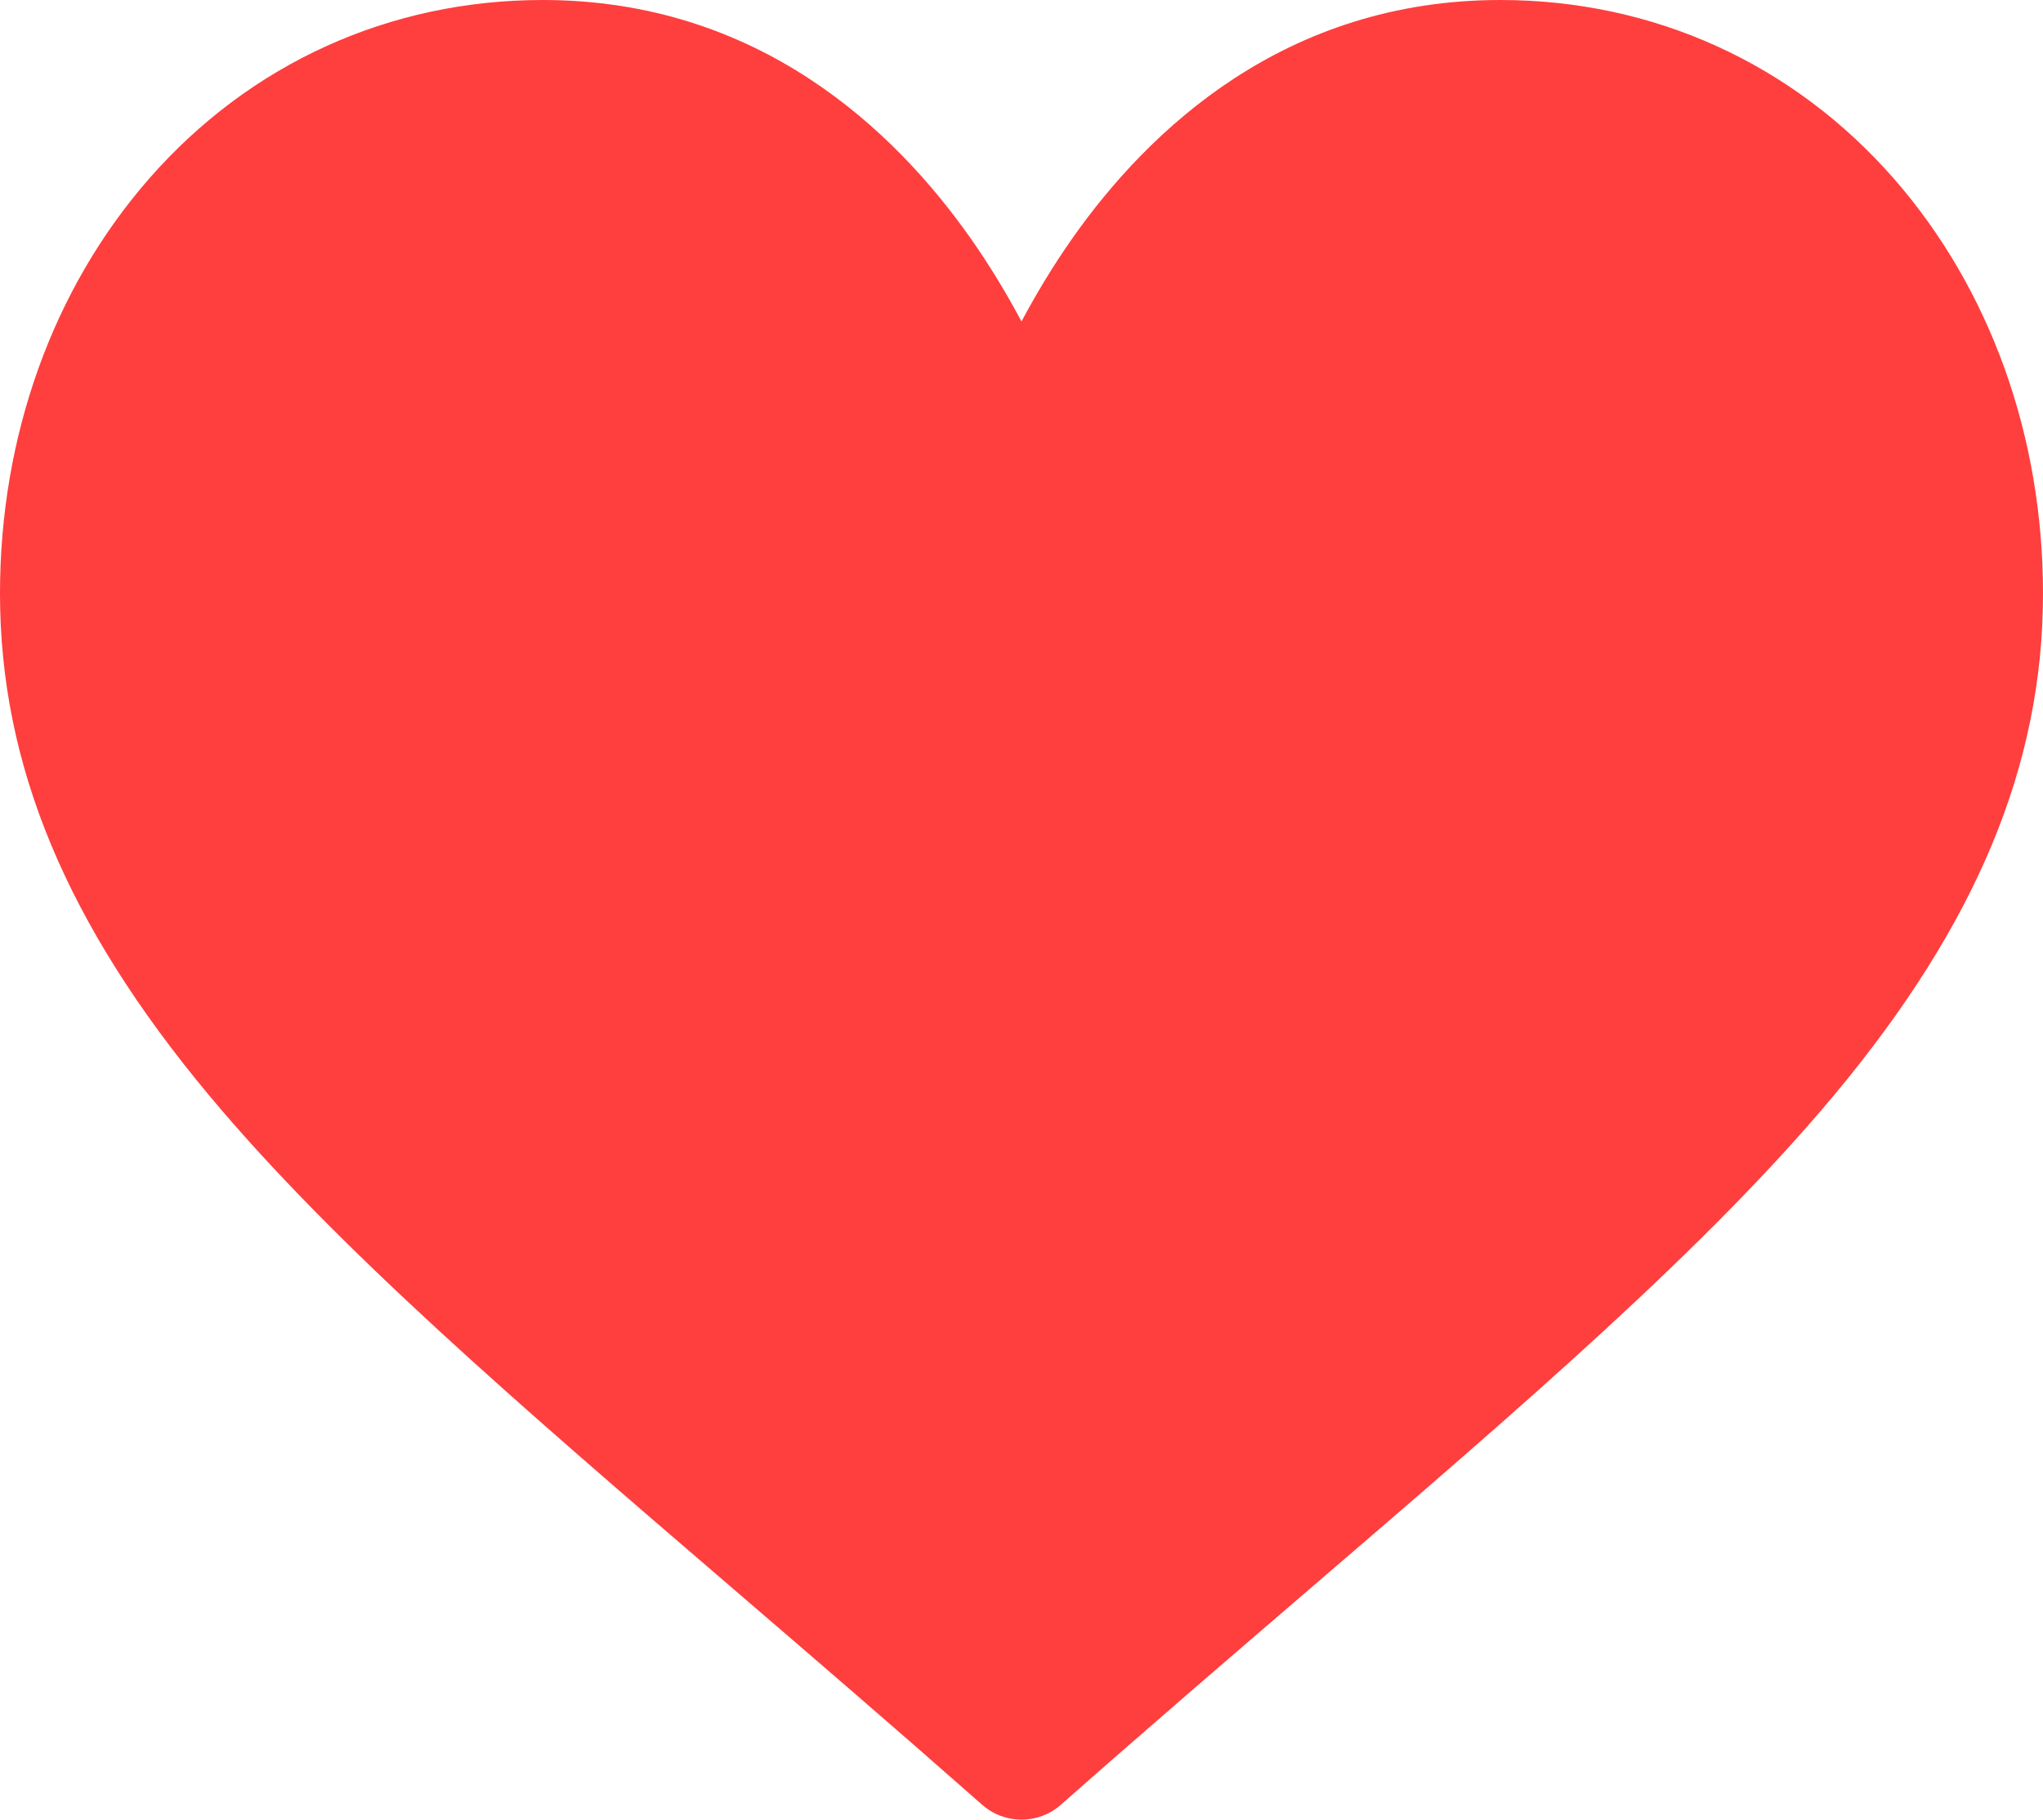<svg width="64" height="57" viewBox="0 0 64 57" fill="none" xmlns="http://www.w3.org/2000/svg">
<path d="M59.331 5.599C56.174 1.989 51.795 0 47 0C40.257 0 35.987 4.06 33.593 7.466C32.972 8.35 32.444 9.236 32 10.07C31.556 9.236 31.028 8.35 30.407 7.466C28.013 4.06 23.744 0 17 0C12.205 0 7.826 1.989 4.669 5.599C1.658 9.044 0 13.657 0 18.589C0 23.958 2.079 28.951 6.543 34.303C10.533 39.087 16.272 44.017 22.919 49.727C25.395 51.855 27.956 54.055 30.683 56.46L30.765 56.532C31.119 56.844 31.559 57 32 57C32.441 57 32.882 56.844 33.235 56.532L33.317 56.46C36.044 54.055 38.605 51.855 41.082 49.727C47.728 44.017 53.467 39.087 57.457 34.303C61.921 28.951 64 23.958 64 18.589C64 13.657 62.342 9.044 59.331 5.599Z" fill="#FF3E3E"/>
</svg>
